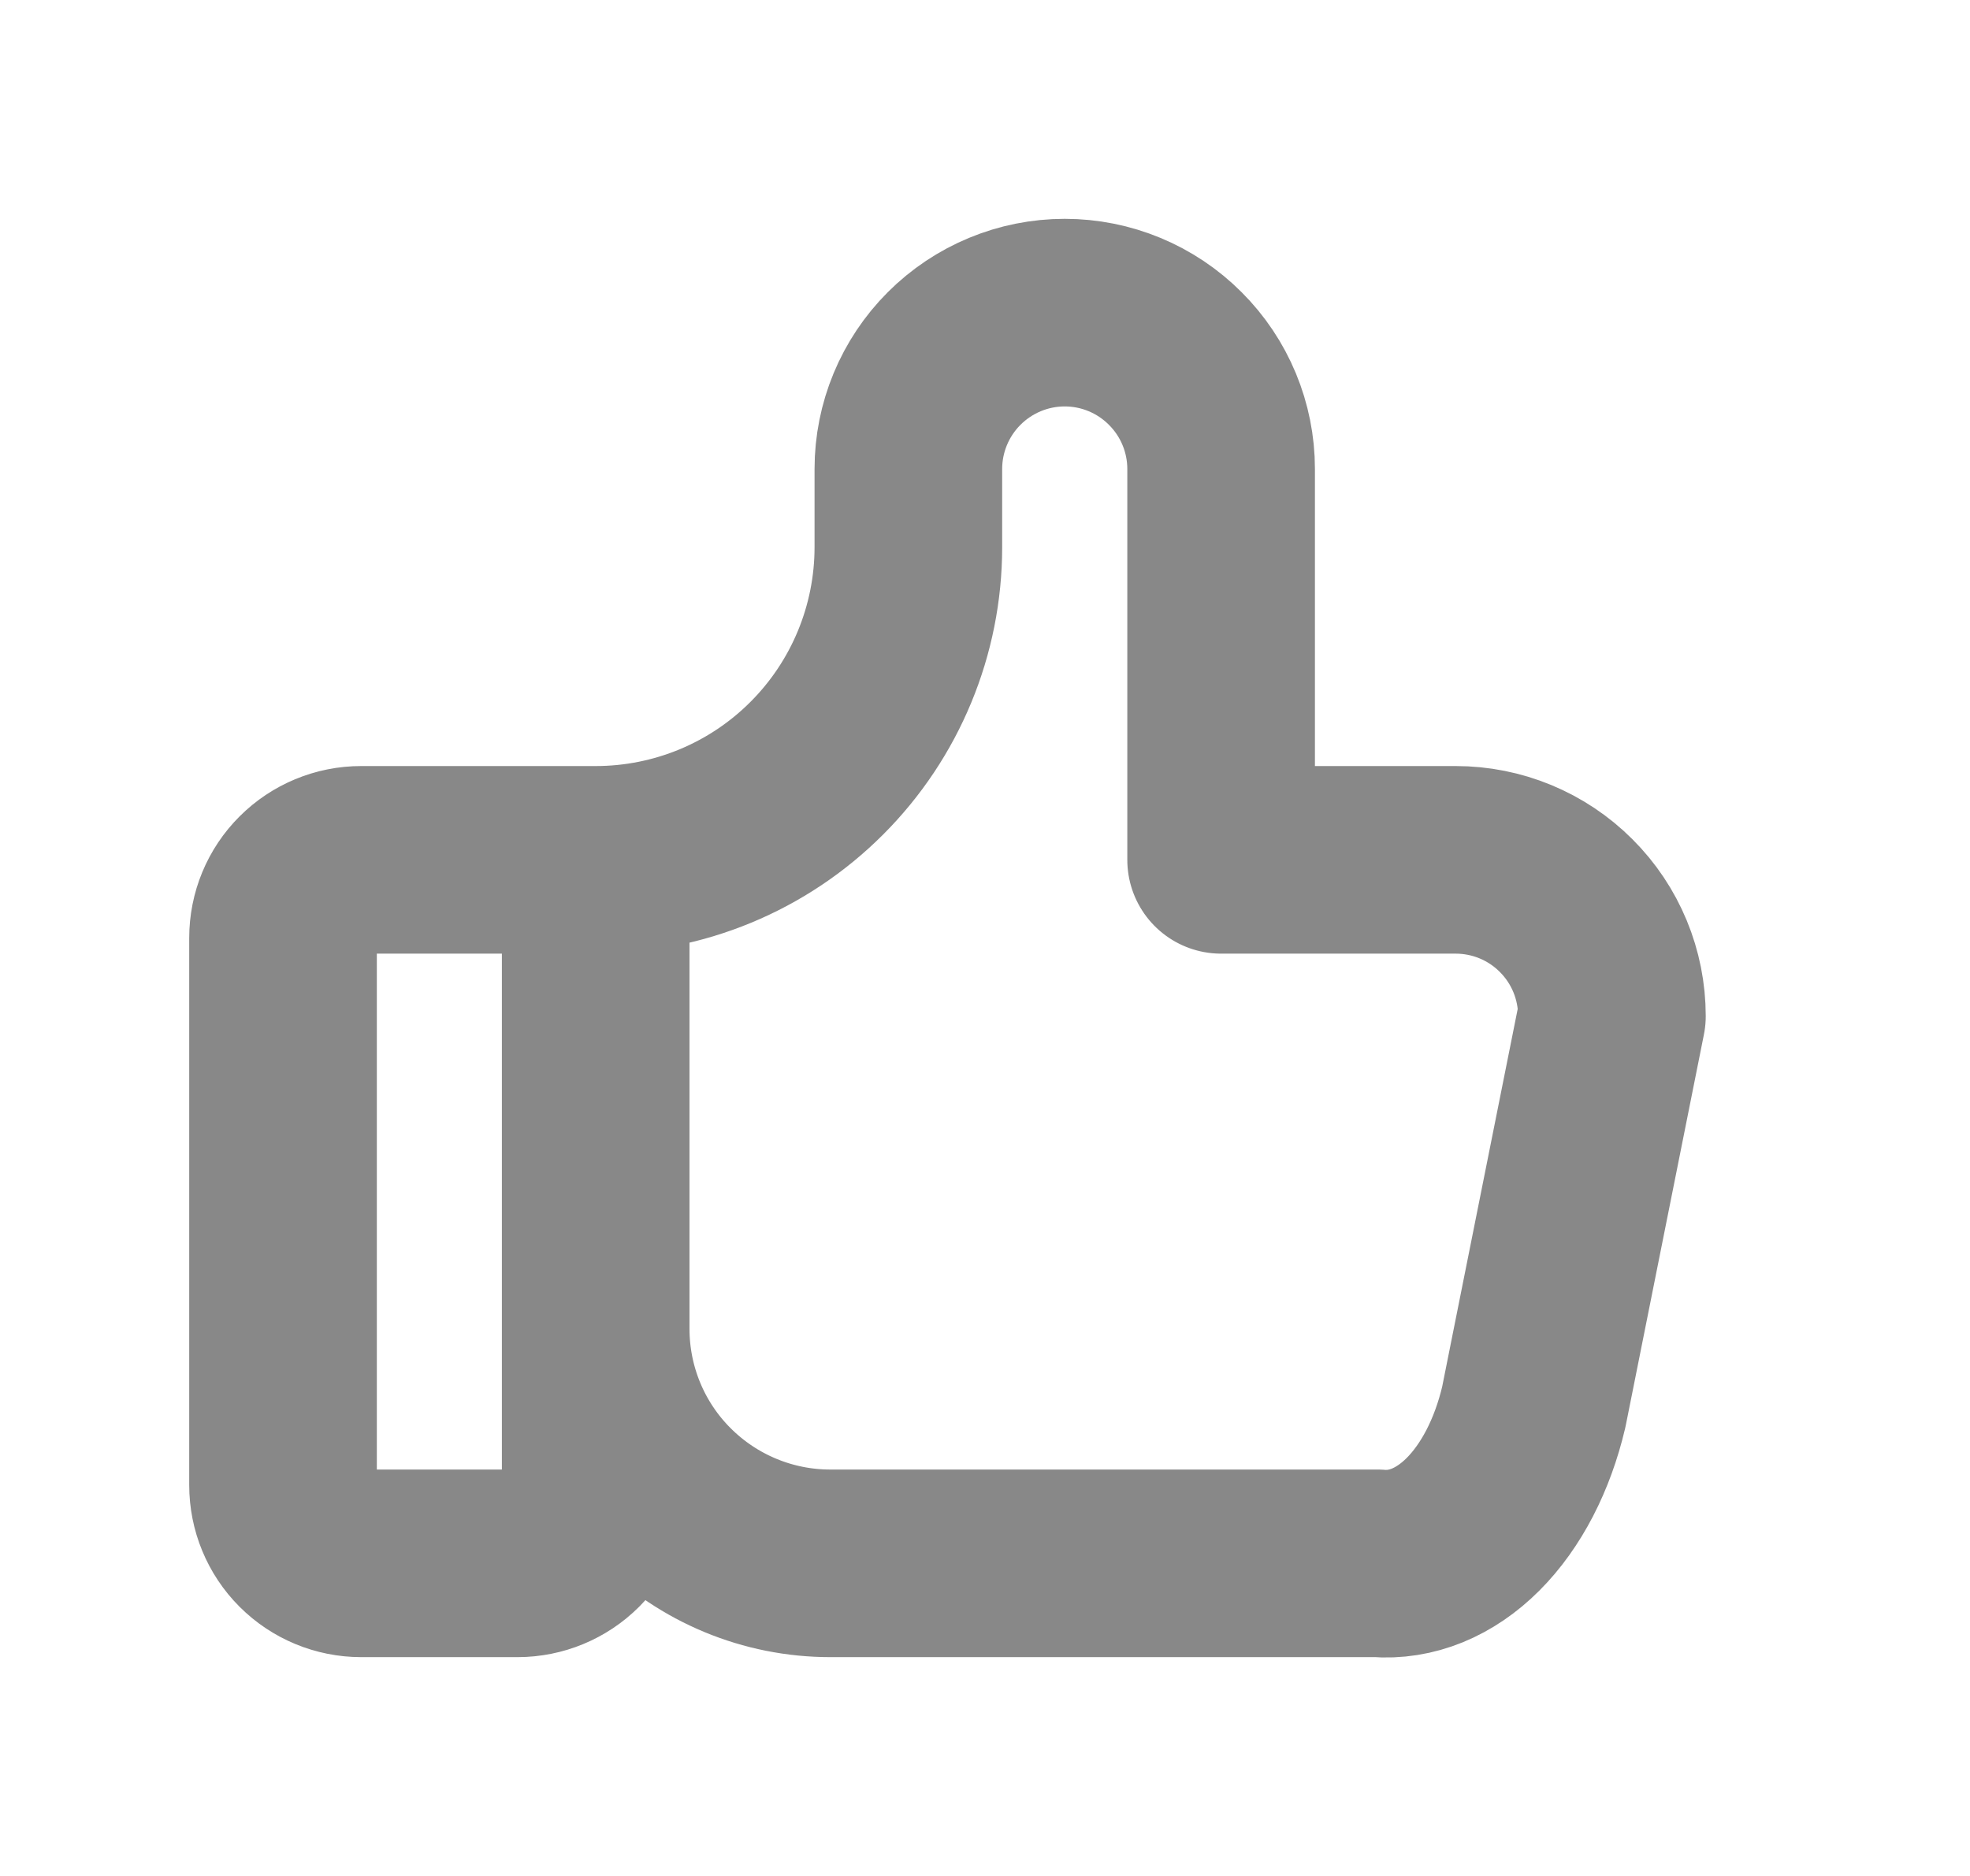 <svg width="21" height="20" viewBox="0 0 21 20" fill="none" xmlns="http://www.w3.org/2000/svg">
<path d="M6.35 9.167V15.833C6.35 16.054 6.262 16.266 6.106 16.423C5.95 16.579 5.738 16.667 5.517 16.667H3.85C3.629 16.667 3.417 16.579 3.261 16.423C3.104 16.266 3.017 16.054 3.017 15.833V10C3.017 9.779 3.104 9.567 3.261 9.411C3.417 9.255 3.629 9.167 3.85 9.167H6.35ZM6.35 9.167C7.234 9.167 8.082 8.816 8.707 8.19C9.332 7.565 9.683 6.717 9.683 5.833V5C9.683 4.558 9.859 4.134 10.171 3.822C10.484 3.509 10.908 3.333 11.35 3.333C11.792 3.333 12.216 3.509 12.528 3.822C12.841 4.134 13.017 4.558 13.017 5V9.167H15.517C15.959 9.167 16.383 9.342 16.695 9.655C17.008 9.967 17.183 10.391 17.183 10.833L16.35 15C16.23 15.511 16.003 15.95 15.702 16.251C15.402 16.551 15.044 16.697 14.683 16.667H8.85C8.187 16.667 7.551 16.403 7.082 15.934C6.613 15.466 6.35 14.83 6.35 14.167" stroke="#888888" stroke-width="2" stroke-linecap="round" stroke-linejoin="round"/>
</svg>

